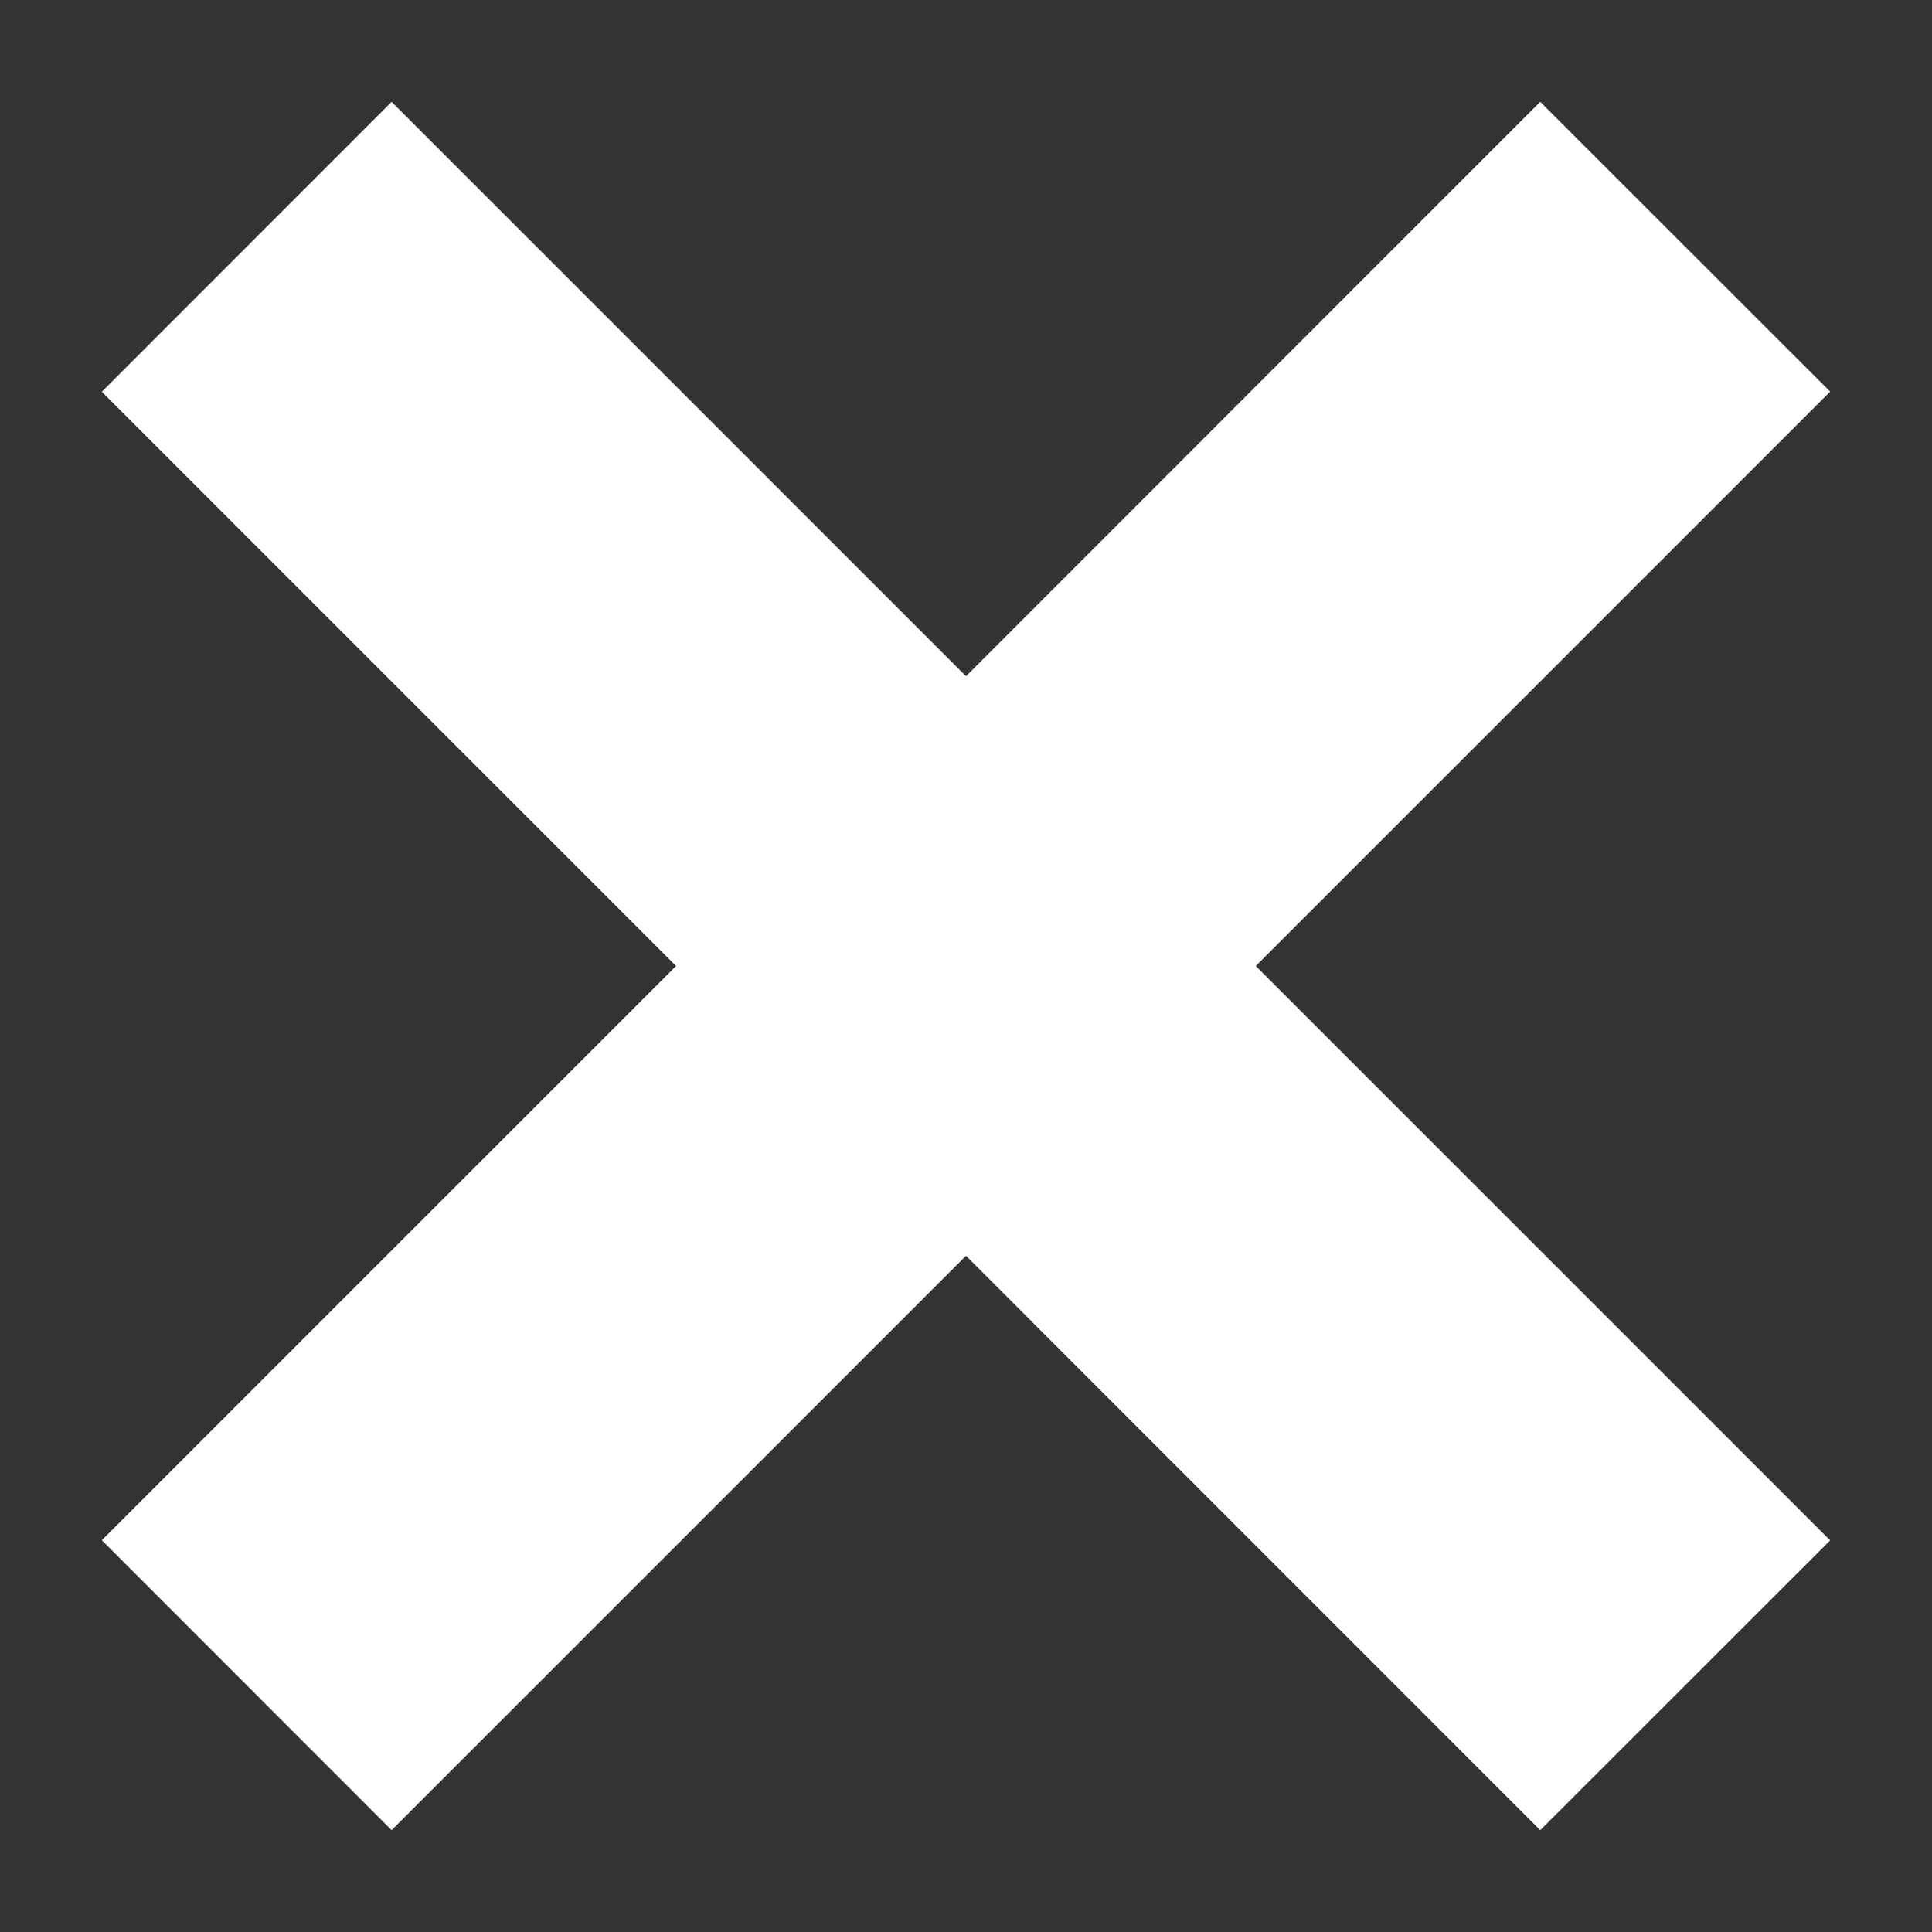 <svg xmlns="http://www.w3.org/2000/svg" width="13.414" height="13.414" viewBox="0 0 13.414 13.414">
  <rect x="0" y="0" width="13.414" height="13.414" fill="#333333" stroke="none"/>
  <path id="Union_12" data-name="Union 12" d="M6,8.012,2.012,12,0,9.987,3.987,6,0,2.013,2.012,0,6,3.988,9.987,0,12,2.012,8.012,6,12,9.988,9.987,12Z" transform="translate(0.707 0.707)" fill="#fff" stroke="rgba(0,0,0,0)" stroke-width="1"/>
</svg>
